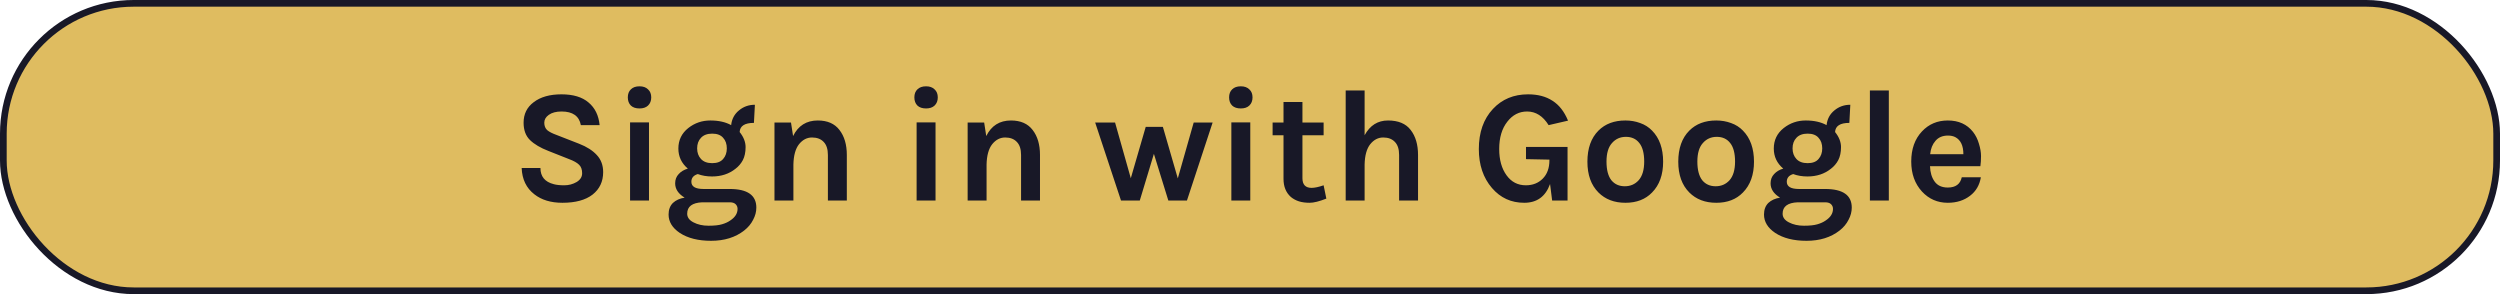 <svg width="374" height="44" viewBox="0 0 374 44" fill="none" xmlns="http://www.w3.org/2000/svg">
<rect x="0.5" y="0.5" width="373" height="43" rx="19.5" fill="#DFBC60" stroke="#181827"/>
<path d="M86.897 18.72C86.641 17.36 85.68 16.68 84.016 16.68C83.201 16.68 82.561 16.848 82.097 17.184C81.648 17.504 81.424 17.896 81.424 18.36C81.424 18.824 81.569 19.192 81.856 19.464C82.16 19.72 82.624 19.96 83.249 20.184L86.632 21.504C87.784 21.952 88.672 22.52 89.296 23.208C89.921 23.88 90.233 24.728 90.233 25.752C90.233 27.16 89.704 28.28 88.648 29.112C87.593 29.928 86.088 30.336 84.136 30.336C82.409 30.336 81.008 29.912 79.936 29.064C78.737 28.136 78.105 26.824 78.04 25.128H80.849C80.849 26.408 81.513 27.216 82.841 27.552C83.24 27.664 83.769 27.72 84.424 27.72C85.081 27.72 85.689 27.56 86.249 27.24C86.808 26.904 87.088 26.464 87.088 25.92C87.088 25.36 86.936 24.936 86.632 24.648C86.329 24.344 85.832 24.064 85.144 23.808L82.049 22.584C80.849 22.12 79.928 21.576 79.288 20.952C78.648 20.328 78.329 19.464 78.329 18.36C78.329 17.064 78.832 16.04 79.841 15.288C80.865 14.504 82.249 14.112 83.993 14.112C85.752 14.112 87.105 14.52 88.049 15.336C89.008 16.136 89.561 17.264 89.704 18.72H86.897ZM94.257 18.312H97.089V30H94.257V18.312ZM93.921 14.568C93.921 14.056 94.073 13.656 94.377 13.368C94.681 13.064 95.113 12.912 95.673 12.912C96.217 12.912 96.641 13.064 96.945 13.368C97.265 13.656 97.425 14.056 97.425 14.568C97.425 15.08 97.265 15.488 96.945 15.792C96.641 16.08 96.217 16.224 95.673 16.224C95.113 16.224 94.681 16.08 94.377 15.792C94.073 15.488 93.921 15.08 93.921 14.568ZM102.9 25.224C101.956 24.424 101.484 23.424 101.484 22.224C101.484 20.96 101.98 19.936 102.972 19.152C103.932 18.4 105.028 18.024 106.26 18.024C107.508 18.024 108.548 18.256 109.38 18.72C109.476 17.808 109.868 17.072 110.556 16.512C111.228 15.952 112.02 15.672 112.932 15.672L112.788 18.384C111.412 18.384 110.7 18.84 110.652 19.752C111.244 20.488 111.54 21.24 111.54 22.008C111.54 22.776 111.404 23.424 111.132 23.952C110.86 24.464 110.492 24.896 110.028 25.248C109.068 26.016 107.9 26.4 106.524 26.4C105.74 26.4 105.028 26.28 104.388 26.04C103.748 26.232 103.428 26.616 103.428 27.192C103.428 27.912 104.036 28.272 105.252 28.272H109.164C111.82 28.272 113.148 29.2 113.148 31.056C113.148 31.68 112.988 32.288 112.668 32.88C112.364 33.488 111.916 34.024 111.324 34.488C110.012 35.512 108.364 36.024 106.38 36.024C104.46 36.024 102.9 35.632 101.7 34.848C100.58 34.096 100.02 33.176 100.02 32.088C100.02 31.368 100.236 30.792 100.668 30.36C101.116 29.944 101.7 29.68 102.42 29.568C101.476 28.992 101.004 28.28 101.004 27.432C101.004 26.872 101.18 26.408 101.532 26.04C101.884 25.656 102.34 25.384 102.9 25.224ZM105.06 30.264C103.556 30.328 102.804 30.896 102.804 31.968C102.804 32.512 103.116 32.944 103.74 33.264C104.38 33.6 105.132 33.768 105.996 33.768C106.86 33.768 107.532 33.696 108.012 33.552C108.508 33.408 108.924 33.216 109.26 32.976C109.98 32.496 110.34 31.92 110.34 31.248C110.34 30.96 110.236 30.72 110.028 30.528C109.836 30.352 109.548 30.264 109.164 30.264H105.06ZM108.732 22.2C108.732 21.544 108.548 21.016 108.18 20.616C107.828 20.2 107.284 19.992 106.548 19.992C105.812 19.992 105.252 20.2 104.868 20.616C104.484 21.016 104.292 21.544 104.292 22.2C104.292 22.84 104.484 23.368 104.868 23.784C105.252 24.2 105.812 24.408 106.548 24.408C107.284 24.408 107.828 24.2 108.18 23.784C108.548 23.368 108.732 22.84 108.732 22.2ZM118.645 20.352C119.413 18.8 120.645 18.024 122.341 18.024C123.781 18.024 124.861 18.496 125.581 19.44C126.317 20.384 126.685 21.632 126.685 23.184V30H123.853V23.184C123.853 22.32 123.645 21.672 123.229 21.24C122.813 20.792 122.229 20.568 121.477 20.568C120.725 20.568 120.077 20.904 119.533 21.576C119.005 22.248 118.725 23.256 118.693 24.6V30H115.861V18.336H118.333L118.645 20.352ZM137.124 18.312H139.956V30H137.124V18.312ZM136.788 14.568C136.788 14.056 136.94 13.656 137.244 13.368C137.548 13.064 137.98 12.912 138.54 12.912C139.084 12.912 139.508 13.064 139.812 13.368C140.132 13.656 140.292 14.056 140.292 14.568C140.292 15.08 140.132 15.488 139.812 15.792C139.508 16.08 139.084 16.224 138.54 16.224C137.98 16.224 137.548 16.08 137.244 15.792C136.94 15.488 136.788 15.08 136.788 14.568ZM147.543 20.352C148.311 18.8 149.543 18.024 151.239 18.024C152.679 18.024 153.759 18.496 154.479 19.44C155.215 20.384 155.583 21.632 155.583 23.184V30H152.751V23.184C152.751 22.32 152.543 21.672 152.127 21.24C151.711 20.792 151.127 20.568 150.375 20.568C149.623 20.568 148.975 20.904 148.431 21.576C147.903 22.248 147.623 23.256 147.591 24.6V30H144.759V18.336H147.231L147.543 20.352ZM166.815 18.336L169.167 26.664L171.399 18.984H173.967L176.199 26.688L178.575 18.336H181.407L177.567 30H174.783L172.623 23.016L170.511 30H167.703L163.839 18.336H166.815ZM184.21 18.312H187.042V30H184.21V18.312ZM183.874 14.568C183.874 14.056 184.026 13.656 184.33 13.368C184.634 13.064 185.066 12.912 185.626 12.912C186.17 12.912 186.594 13.064 186.898 13.368C187.218 13.656 187.378 14.056 187.378 14.568C187.378 15.08 187.218 15.488 186.898 15.792C186.594 16.08 186.17 16.224 185.626 16.224C185.066 16.224 184.634 16.08 184.33 15.792C184.026 15.488 183.874 15.08 183.874 14.568ZM198.421 29.712C197.365 30.128 196.533 30.336 195.925 30.336C195.317 30.336 194.781 30.264 194.317 30.12C193.869 29.976 193.469 29.76 193.117 29.472C192.381 28.816 192.013 27.912 192.013 26.76V20.232H190.381V18.336H192.013V15.264H194.845V18.336H198.013V20.232H194.845V26.664C194.845 27.624 195.301 28.104 196.213 28.104C196.677 28.104 197.277 27.976 198.013 27.72L198.421 29.712ZM204.146 20.232C204.946 18.76 206.114 18.024 207.65 18.024C209.186 18.024 210.314 18.496 211.034 19.44C211.77 20.384 212.138 21.632 212.138 23.184V30H209.306V23.184C209.306 22.32 209.098 21.672 208.682 21.24C208.266 20.792 207.682 20.568 206.93 20.568C206.178 20.568 205.53 20.904 204.986 21.576C204.458 22.248 204.178 23.256 204.146 24.6V30H201.314V13.536H204.146V20.232ZM231.889 27.528C231.217 29.4 229.929 30.336 228.025 30.336C226.073 30.336 224.465 29.6 223.201 28.128C221.889 26.608 221.233 24.664 221.233 22.296C221.233 19.8 221.937 17.8 223.345 16.296C224.705 14.84 226.457 14.112 228.601 14.112C230.057 14.112 231.273 14.432 232.249 15.072C233.241 15.696 234.017 16.688 234.577 18.048L231.673 18.72C230.825 17.36 229.753 16.68 228.457 16.68C227.273 16.68 226.289 17.184 225.505 18.192C224.689 19.216 224.281 20.584 224.281 22.296C224.281 23.912 224.649 25.224 225.385 26.232C226.105 27.224 227.065 27.72 228.265 27.72C229.289 27.72 230.129 27.392 230.785 26.736C231.457 26.064 231.793 25.144 231.793 23.976V23.88L228.289 23.808V21.984H234.505V30H232.201L231.889 27.528ZM243.164 18.024C243.948 18.024 244.684 18.152 245.372 18.408C246.06 18.648 246.652 19.024 247.148 19.536C248.252 20.656 248.804 22.208 248.804 24.192C248.804 26.144 248.252 27.68 247.148 28.8C246.156 29.824 244.828 30.336 243.164 30.336C241.5 30.336 240.156 29.824 239.132 28.8C238.028 27.696 237.476 26.16 237.476 24.192C237.476 22.192 238.028 20.64 239.132 19.536C240.14 18.528 241.484 18.024 243.164 18.024ZM245.972 24.168C245.972 22.936 245.732 22.016 245.252 21.408C244.772 20.784 244.1 20.472 243.236 20.472C242.388 20.472 241.692 20.784 241.148 21.408C240.604 22.016 240.332 22.936 240.332 24.168C240.332 25.4 240.572 26.328 241.052 26.952C241.548 27.56 242.22 27.864 243.068 27.864C243.916 27.864 244.612 27.56 245.156 26.952C245.7 26.328 245.972 25.4 245.972 24.168ZM256.757 18.024C257.541 18.024 258.277 18.152 258.965 18.408C259.653 18.648 260.245 19.024 260.741 19.536C261.845 20.656 262.397 22.208 262.397 24.192C262.397 26.144 261.845 27.68 260.741 28.8C259.749 29.824 258.421 30.336 256.757 30.336C255.093 30.336 253.749 29.824 252.725 28.8C251.621 27.696 251.069 26.16 251.069 24.192C251.069 22.192 251.621 20.64 252.725 19.536C253.733 18.528 255.077 18.024 256.757 18.024ZM259.565 24.168C259.565 22.936 259.325 22.016 258.845 21.408C258.365 20.784 257.693 20.472 256.829 20.472C255.981 20.472 255.285 20.784 254.741 21.408C254.197 22.016 253.925 22.936 253.925 24.168C253.925 25.4 254.165 26.328 254.645 26.952C255.141 27.56 255.813 27.864 256.661 27.864C257.509 27.864 258.205 27.56 258.749 26.952C259.293 26.328 259.565 25.4 259.565 24.168ZM266.775 25.224C265.831 24.424 265.359 23.424 265.359 22.224C265.359 20.96 265.855 19.936 266.847 19.152C267.807 18.4 268.903 18.024 270.135 18.024C271.383 18.024 272.423 18.256 273.255 18.72C273.351 17.808 273.743 17.072 274.431 16.512C275.103 15.952 275.895 15.672 276.807 15.672L276.663 18.384C275.287 18.384 274.575 18.84 274.527 19.752C275.119 20.488 275.415 21.24 275.415 22.008C275.415 22.776 275.279 23.424 275.007 23.952C274.735 24.464 274.367 24.896 273.903 25.248C272.943 26.016 271.775 26.4 270.399 26.4C269.615 26.4 268.903 26.28 268.263 26.04C267.623 26.232 267.303 26.616 267.303 27.192C267.303 27.912 267.911 28.272 269.127 28.272H273.039C275.695 28.272 277.023 29.2 277.023 31.056C277.023 31.68 276.863 32.288 276.543 32.88C276.239 33.488 275.791 34.024 275.199 34.488C273.887 35.512 272.239 36.024 270.255 36.024C268.335 36.024 266.775 35.632 265.575 34.848C264.455 34.096 263.895 33.176 263.895 32.088C263.895 31.368 264.111 30.792 264.543 30.36C264.991 29.944 265.575 29.68 266.295 29.568C265.351 28.992 264.879 28.28 264.879 27.432C264.879 26.872 265.055 26.408 265.407 26.04C265.759 25.656 266.215 25.384 266.775 25.224ZM268.935 30.264C267.431 30.328 266.679 30.896 266.679 31.968C266.679 32.512 266.991 32.944 267.615 33.264C268.255 33.6 269.007 33.768 269.871 33.768C270.735 33.768 271.407 33.696 271.887 33.552C272.383 33.408 272.799 33.216 273.135 32.976C273.855 32.496 274.215 31.92 274.215 31.248C274.215 30.96 274.111 30.72 273.903 30.528C273.711 30.352 273.423 30.264 273.039 30.264H268.935ZM272.607 22.2C272.607 21.544 272.423 21.016 272.055 20.616C271.703 20.2 271.159 19.992 270.423 19.992C269.687 19.992 269.127 20.2 268.743 20.616C268.359 21.016 268.167 21.544 268.167 22.2C268.167 22.84 268.359 23.368 268.743 23.784C269.127 24.2 269.687 24.408 270.423 24.408C271.159 24.408 271.703 24.2 272.055 23.784C272.423 23.368 272.607 22.84 272.607 22.2ZM279.736 13.536H282.568V30H279.736V13.536ZM295.161 19.728C295.561 20.24 295.857 20.832 296.049 21.504C296.257 22.176 296.361 22.792 296.361 23.352C296.361 23.912 296.329 24.416 296.265 24.864H288.729C288.761 25.808 288.993 26.576 289.425 27.168C289.857 27.76 290.513 28.056 291.393 28.056C292.561 28.056 293.257 27.544 293.481 26.52H296.337C296.145 27.688 295.609 28.608 294.729 29.28C293.817 29.984 292.705 30.336 291.393 30.336C289.857 30.336 288.569 29.776 287.529 28.656C286.457 27.488 285.921 25.992 285.921 24.168C285.921 22.296 286.457 20.792 287.529 19.656C288.553 18.568 289.841 18.024 291.393 18.024C293.009 18.024 294.265 18.592 295.161 19.728ZM291.417 20.28C290.617 20.28 289.993 20.544 289.545 21.072C289.097 21.584 288.833 22.248 288.753 23.064H293.721C293.721 21.8 293.321 20.952 292.521 20.52C292.217 20.36 291.849 20.28 291.417 20.28Z" fill="#181827"/>
</svg>
